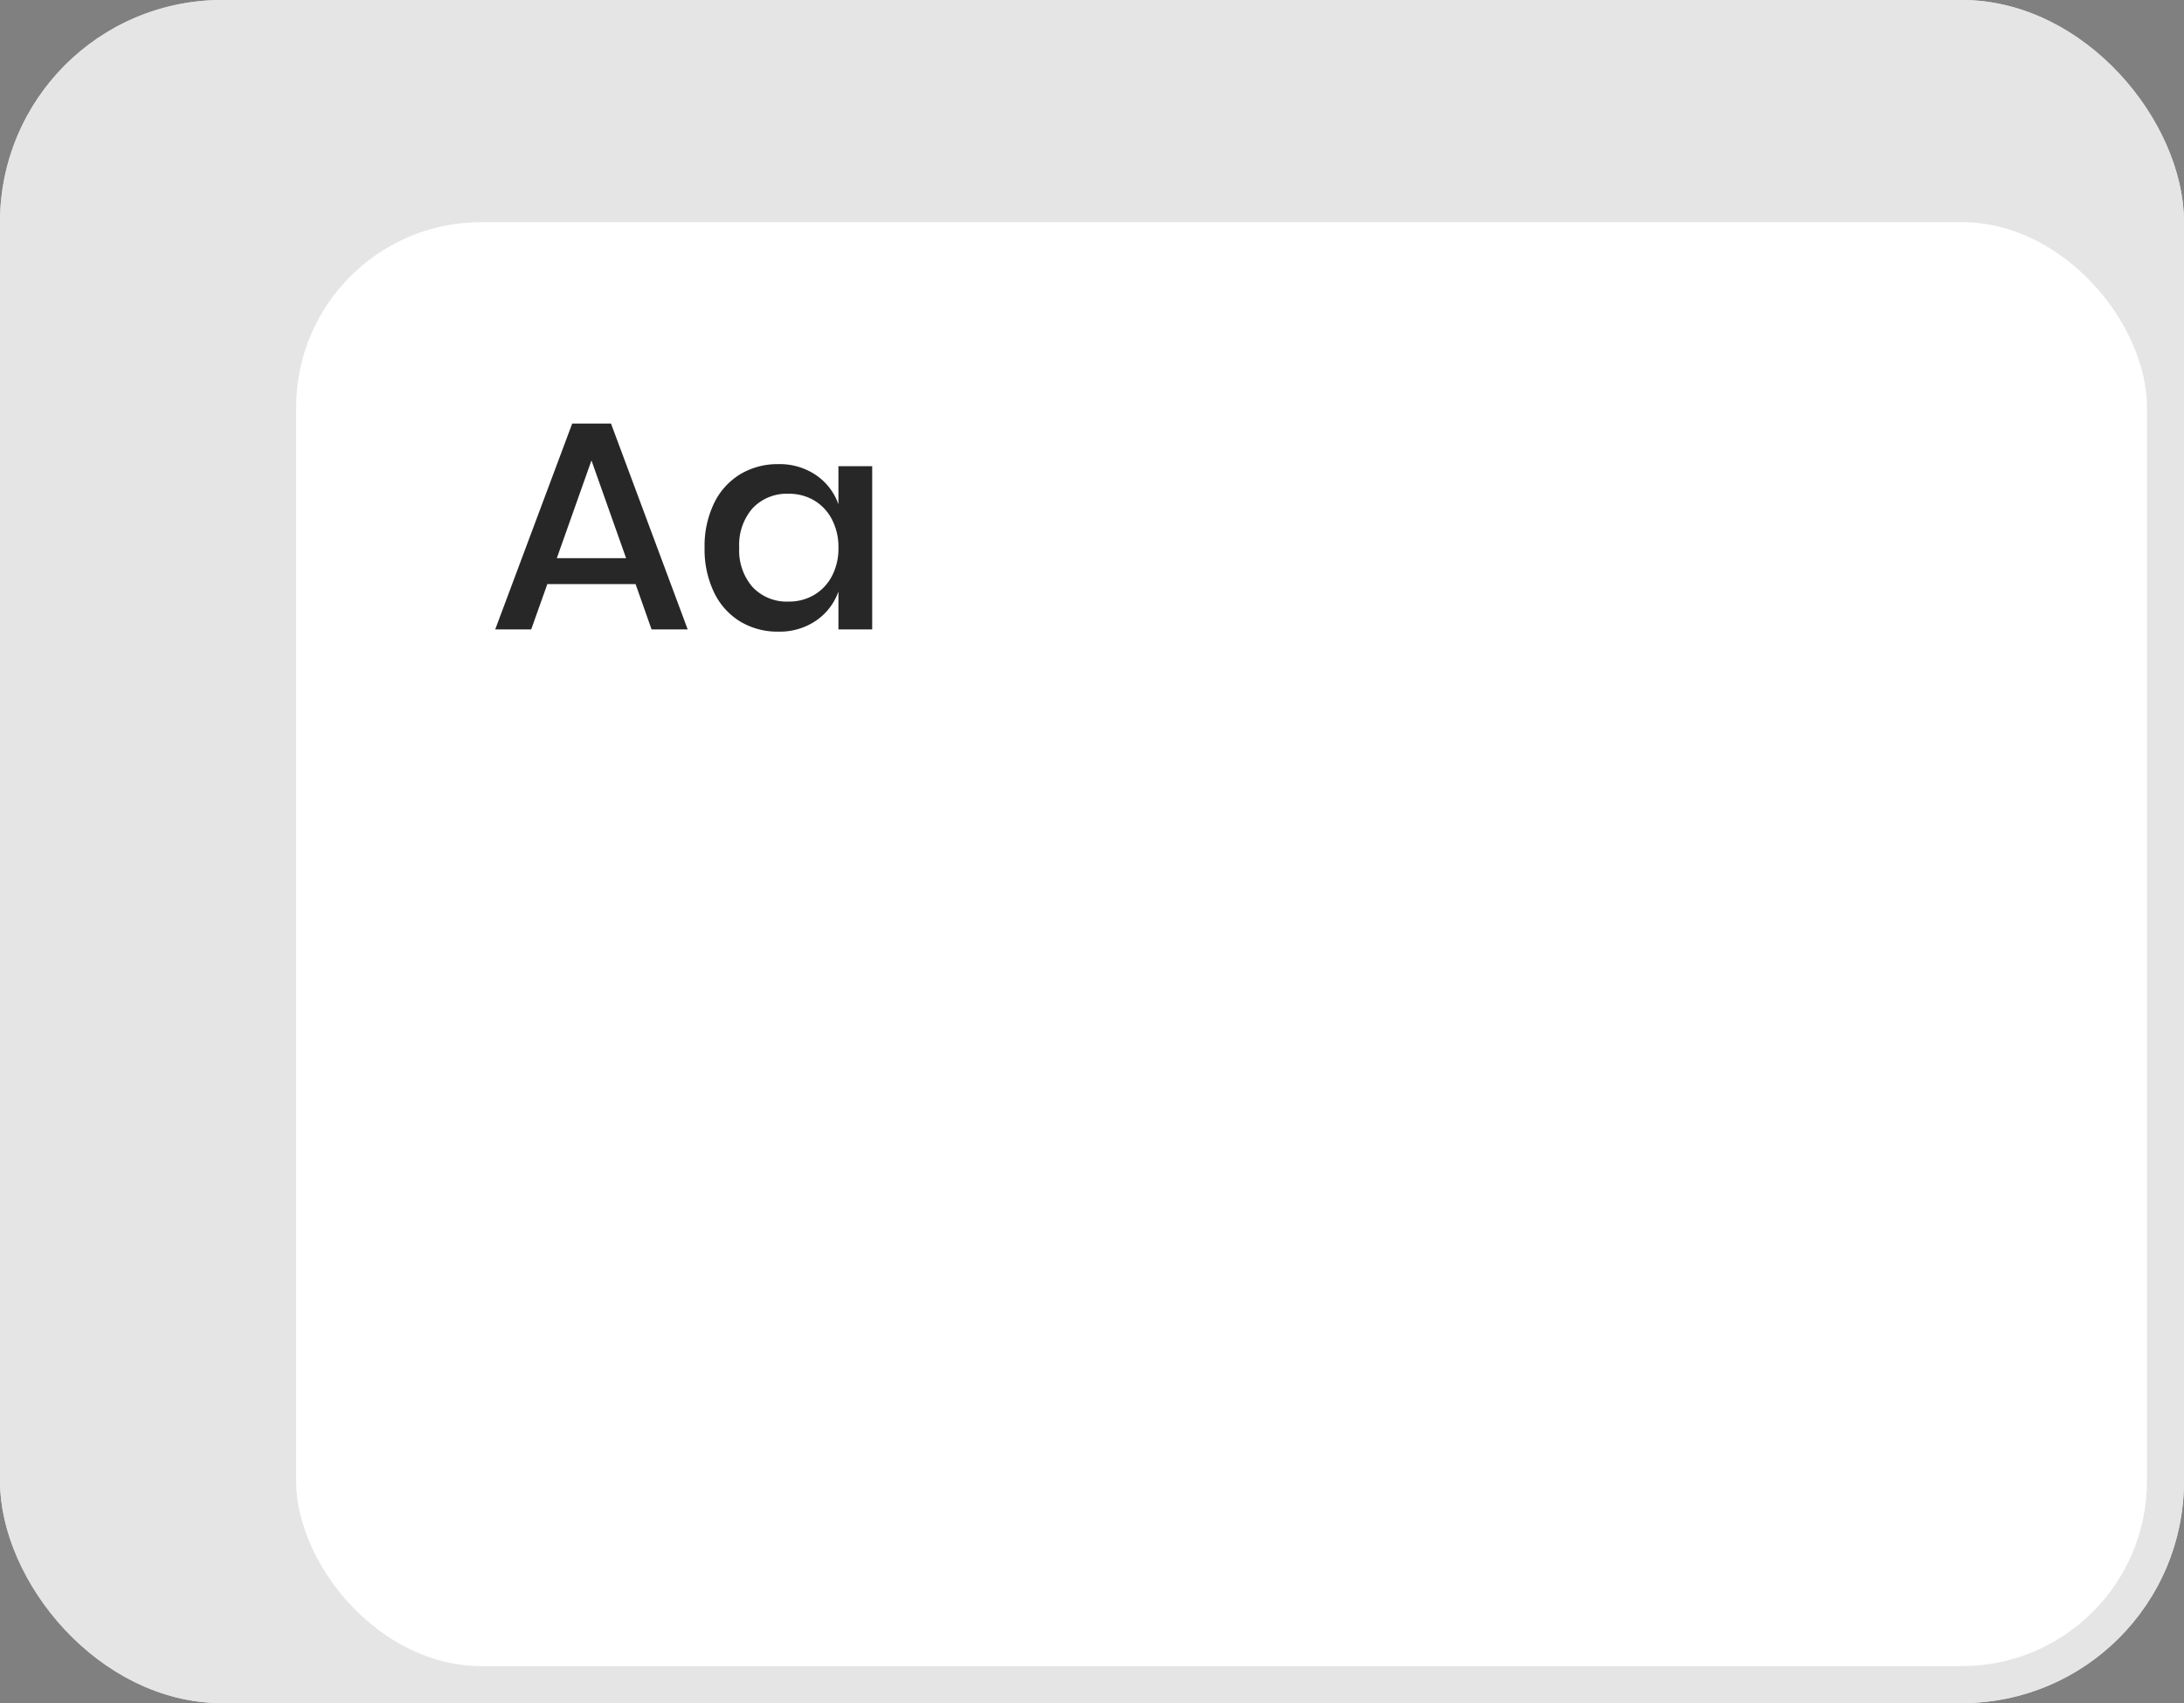 <svg xmlns="http://www.w3.org/2000/svg" width="59" height="46" viewBox="0 0 59 46">
    <rect x="0" y="0" width="59" height="46" fill="#808080" stroke="none"/>
    <g id="Group_1597" data-name="Group 1597" transform="translate(-35.75 -133)">
      <g id="Rectangle_836" data-name="Rectangle 836" transform="translate(35.75 133)" fill="#e5e5e5" stroke="#e5e5e5" stroke-width="1">
        <rect width="59" height="46" rx="6" stroke="none"/>
        <rect x="0.5" y="0.5" width="58" height="45" rx="5.5" fill="none"/>
      </g>
      <rect id="Rectangle_911" data-name="Rectangle 911" width="50" height="39" rx="5" transform="translate(43.75 139)" fill="#fff"/>
      <path id="نعتذر_:_لا_توجد_نتائج_لما_تبحث_عنه_" data-name="نعتذر :( لا توجد نتائج لما تبحث عنه ! " d="M3.92,6.776H1.536L1.1,8H.128l2.08-5.56H3.256L5.328,8H4.352Zm-.256-.7-.936-2.64-.936,2.64ZM7.776,3.536a1.744,1.744,0,0,1,1.024.3,1.593,1.593,0,0,1,.6.784V3.592h.912V8H9.4V6.976a1.593,1.593,0,0,1-.6.784,1.744,1.744,0,0,1-1.024.3,1.955,1.955,0,0,1-1.028-.272A1.859,1.859,0,0,1,6.04,7a2.671,2.671,0,0,1-.256-1.208,2.652,2.652,0,0,1,.256-1.2,1.859,1.859,0,0,1,.708-.784A1.955,1.955,0,0,1,7.776,3.536Zm.28.8a1.269,1.269,0,0,0-.972.388A1.5,1.5,0,0,0,6.72,5.792,1.5,1.5,0,0,0,7.084,6.86a1.269,1.269,0,0,0,.972.388,1.325,1.325,0,0,0,.688-.18,1.279,1.279,0,0,0,.48-.508A1.6,1.6,0,0,0,9.4,5.792a1.607,1.607,0,0,0-.176-.764,1.272,1.272,0,0,0-.48-.512A1.325,1.325,0,0,0,8.056,4.336Z" transform="translate(49 142)" fill="#272727"/>
    </g>
  </svg>
  